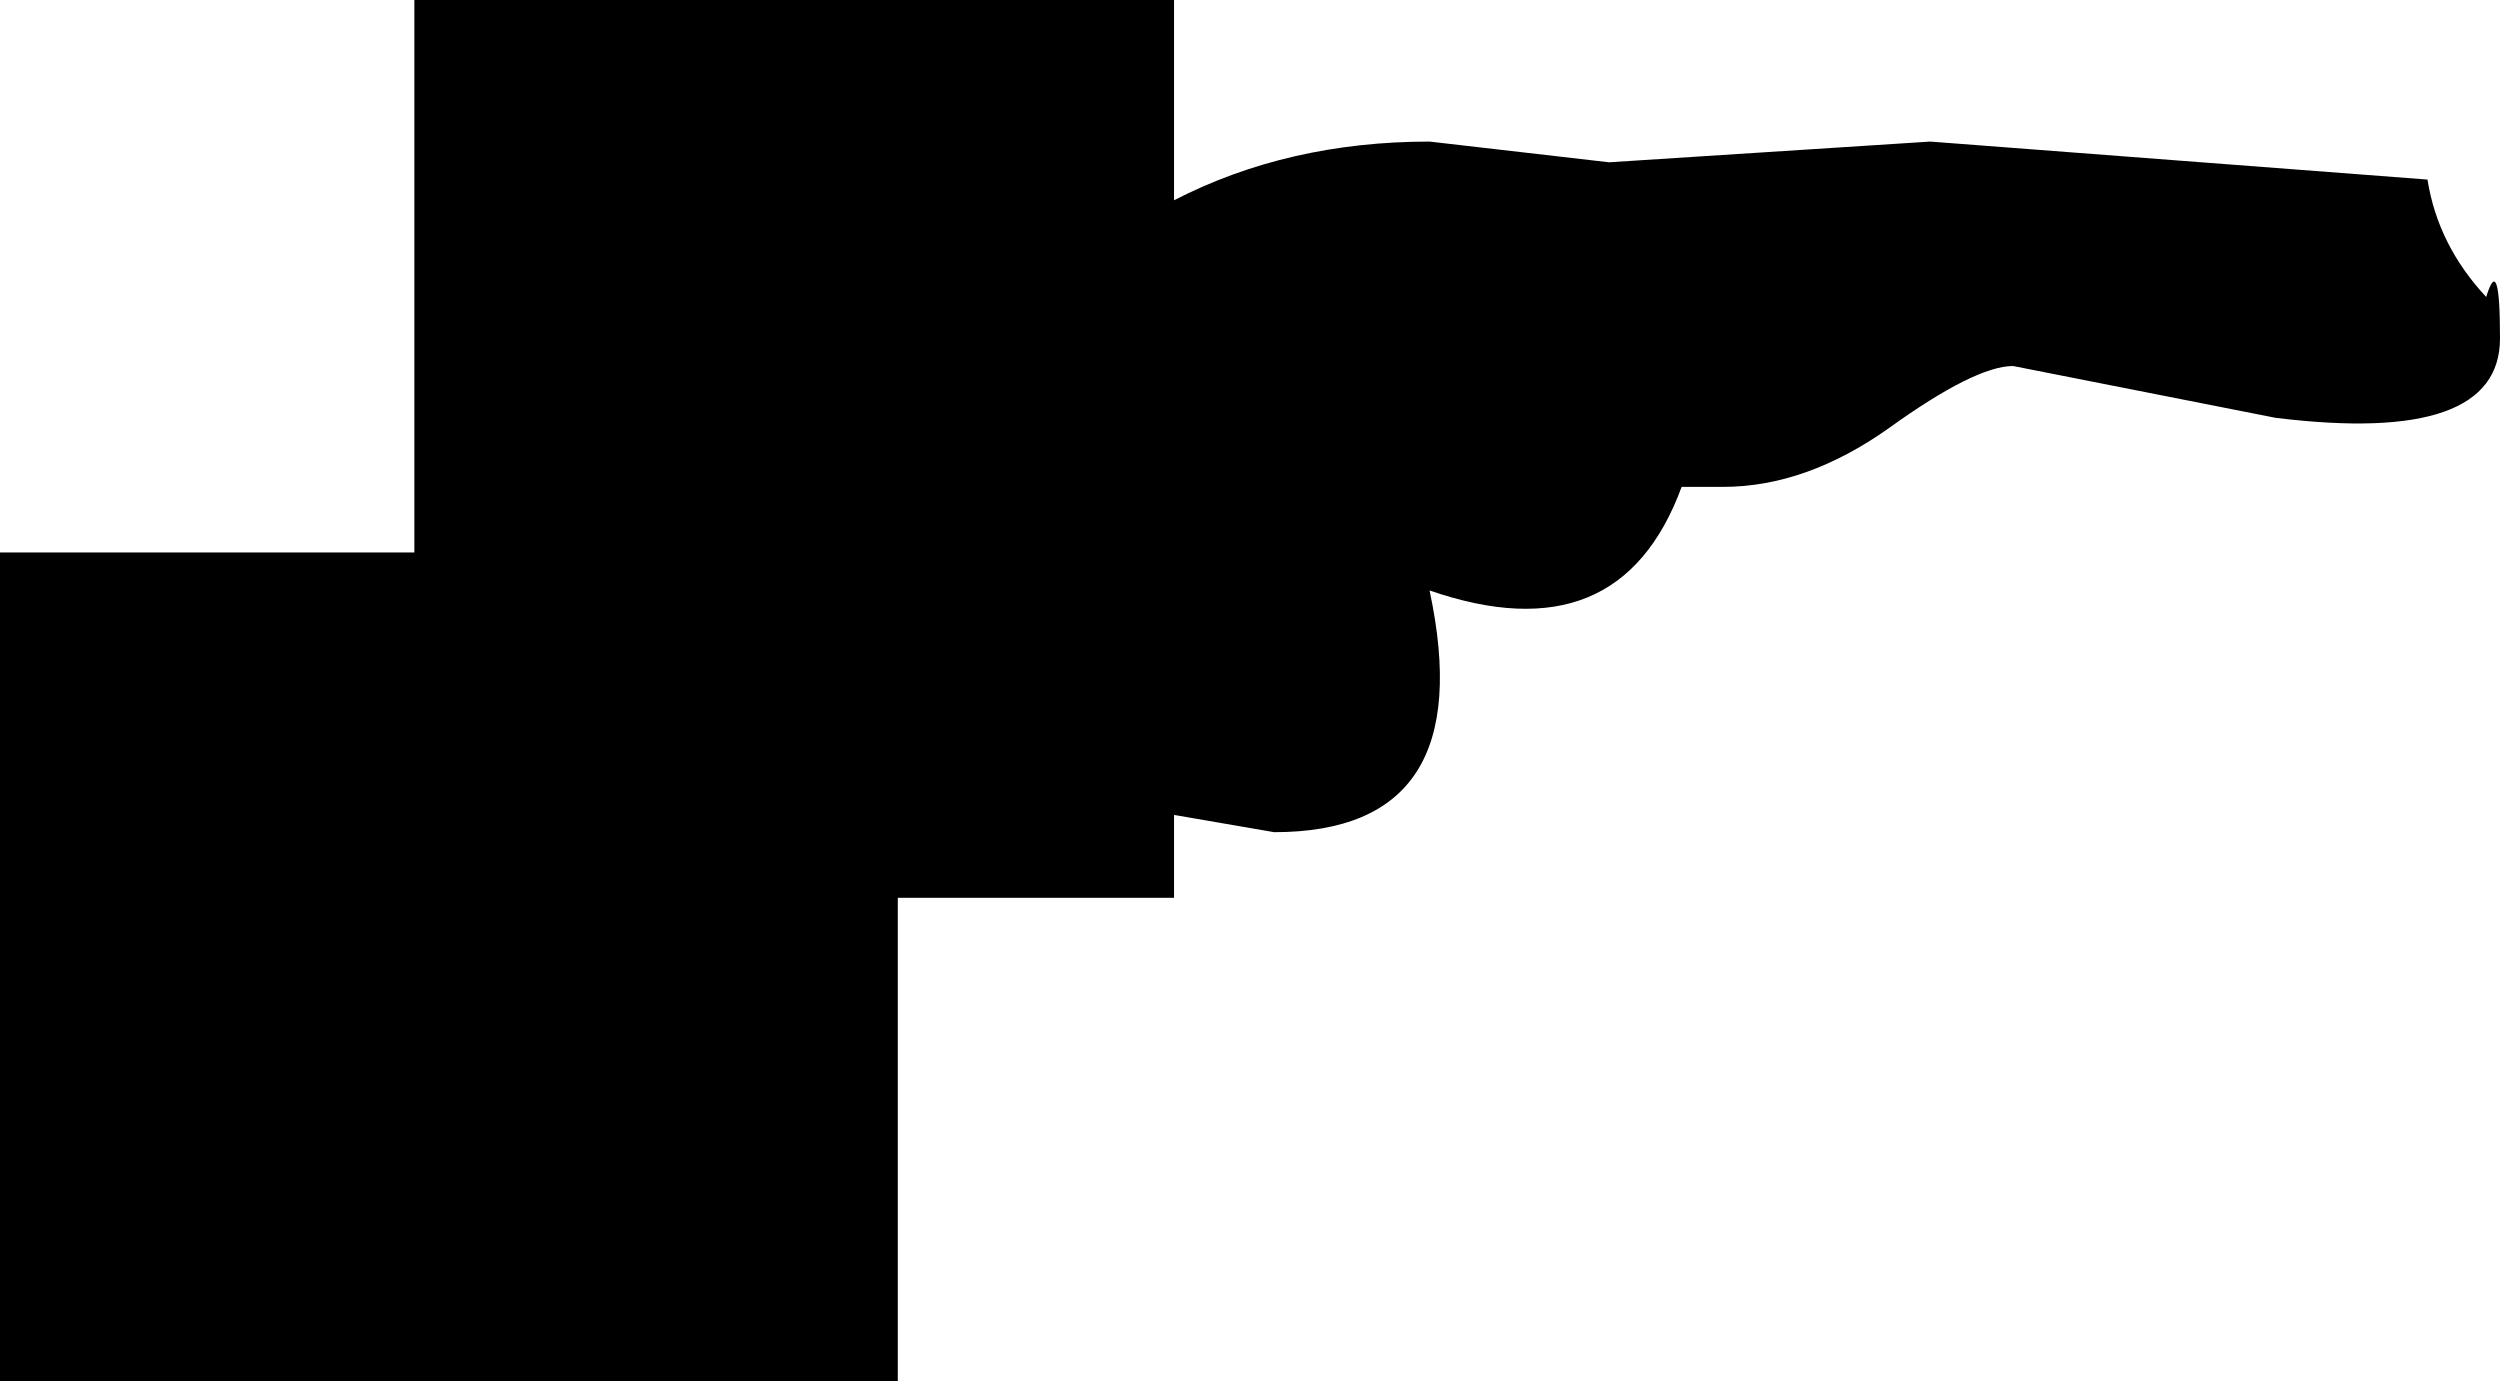 <?xml version="1.0" encoding="UTF-8" standalone="no"?>
<svg xmlns:ffdec="https://www.free-decompiler.com/flash" xmlns:xlink="http://www.w3.org/1999/xlink" ffdec:objectType="shape" height="20.0px" width="36.2px" xmlns="http://www.w3.org/2000/svg">
  <g transform="matrix(1.0, 0.0, 0.0, 1.0, 31.95, 22.8)">
    <path d="M4.05 -18.5 Q4.25 -19.15 4.25 -17.9 4.25 -16.35 1.0 -16.75 L-2.8 -17.5 Q-3.35 -17.5 -4.6 -16.6 -5.8 -15.75 -7.0 -15.75 L-7.6 -15.75 Q-8.5 -13.3 -11.25 -14.25 -10.5 -10.75 -13.5 -10.75 L-14.95 -11.0 -14.95 -9.8 -18.95 -9.8 -18.95 -2.8 -31.95 -2.8 -31.95 -14.8 -25.95 -14.8 -25.95 -22.8 -14.95 -22.8 -14.95 -19.9 Q-13.3 -20.75 -11.25 -20.75 L-8.65 -20.45 -4.0 -20.75 3.2 -20.2 Q3.35 -19.25 4.05 -18.5" fill="#000000" fill-rule="evenodd" stroke="none"/>
  </g>
</svg>
